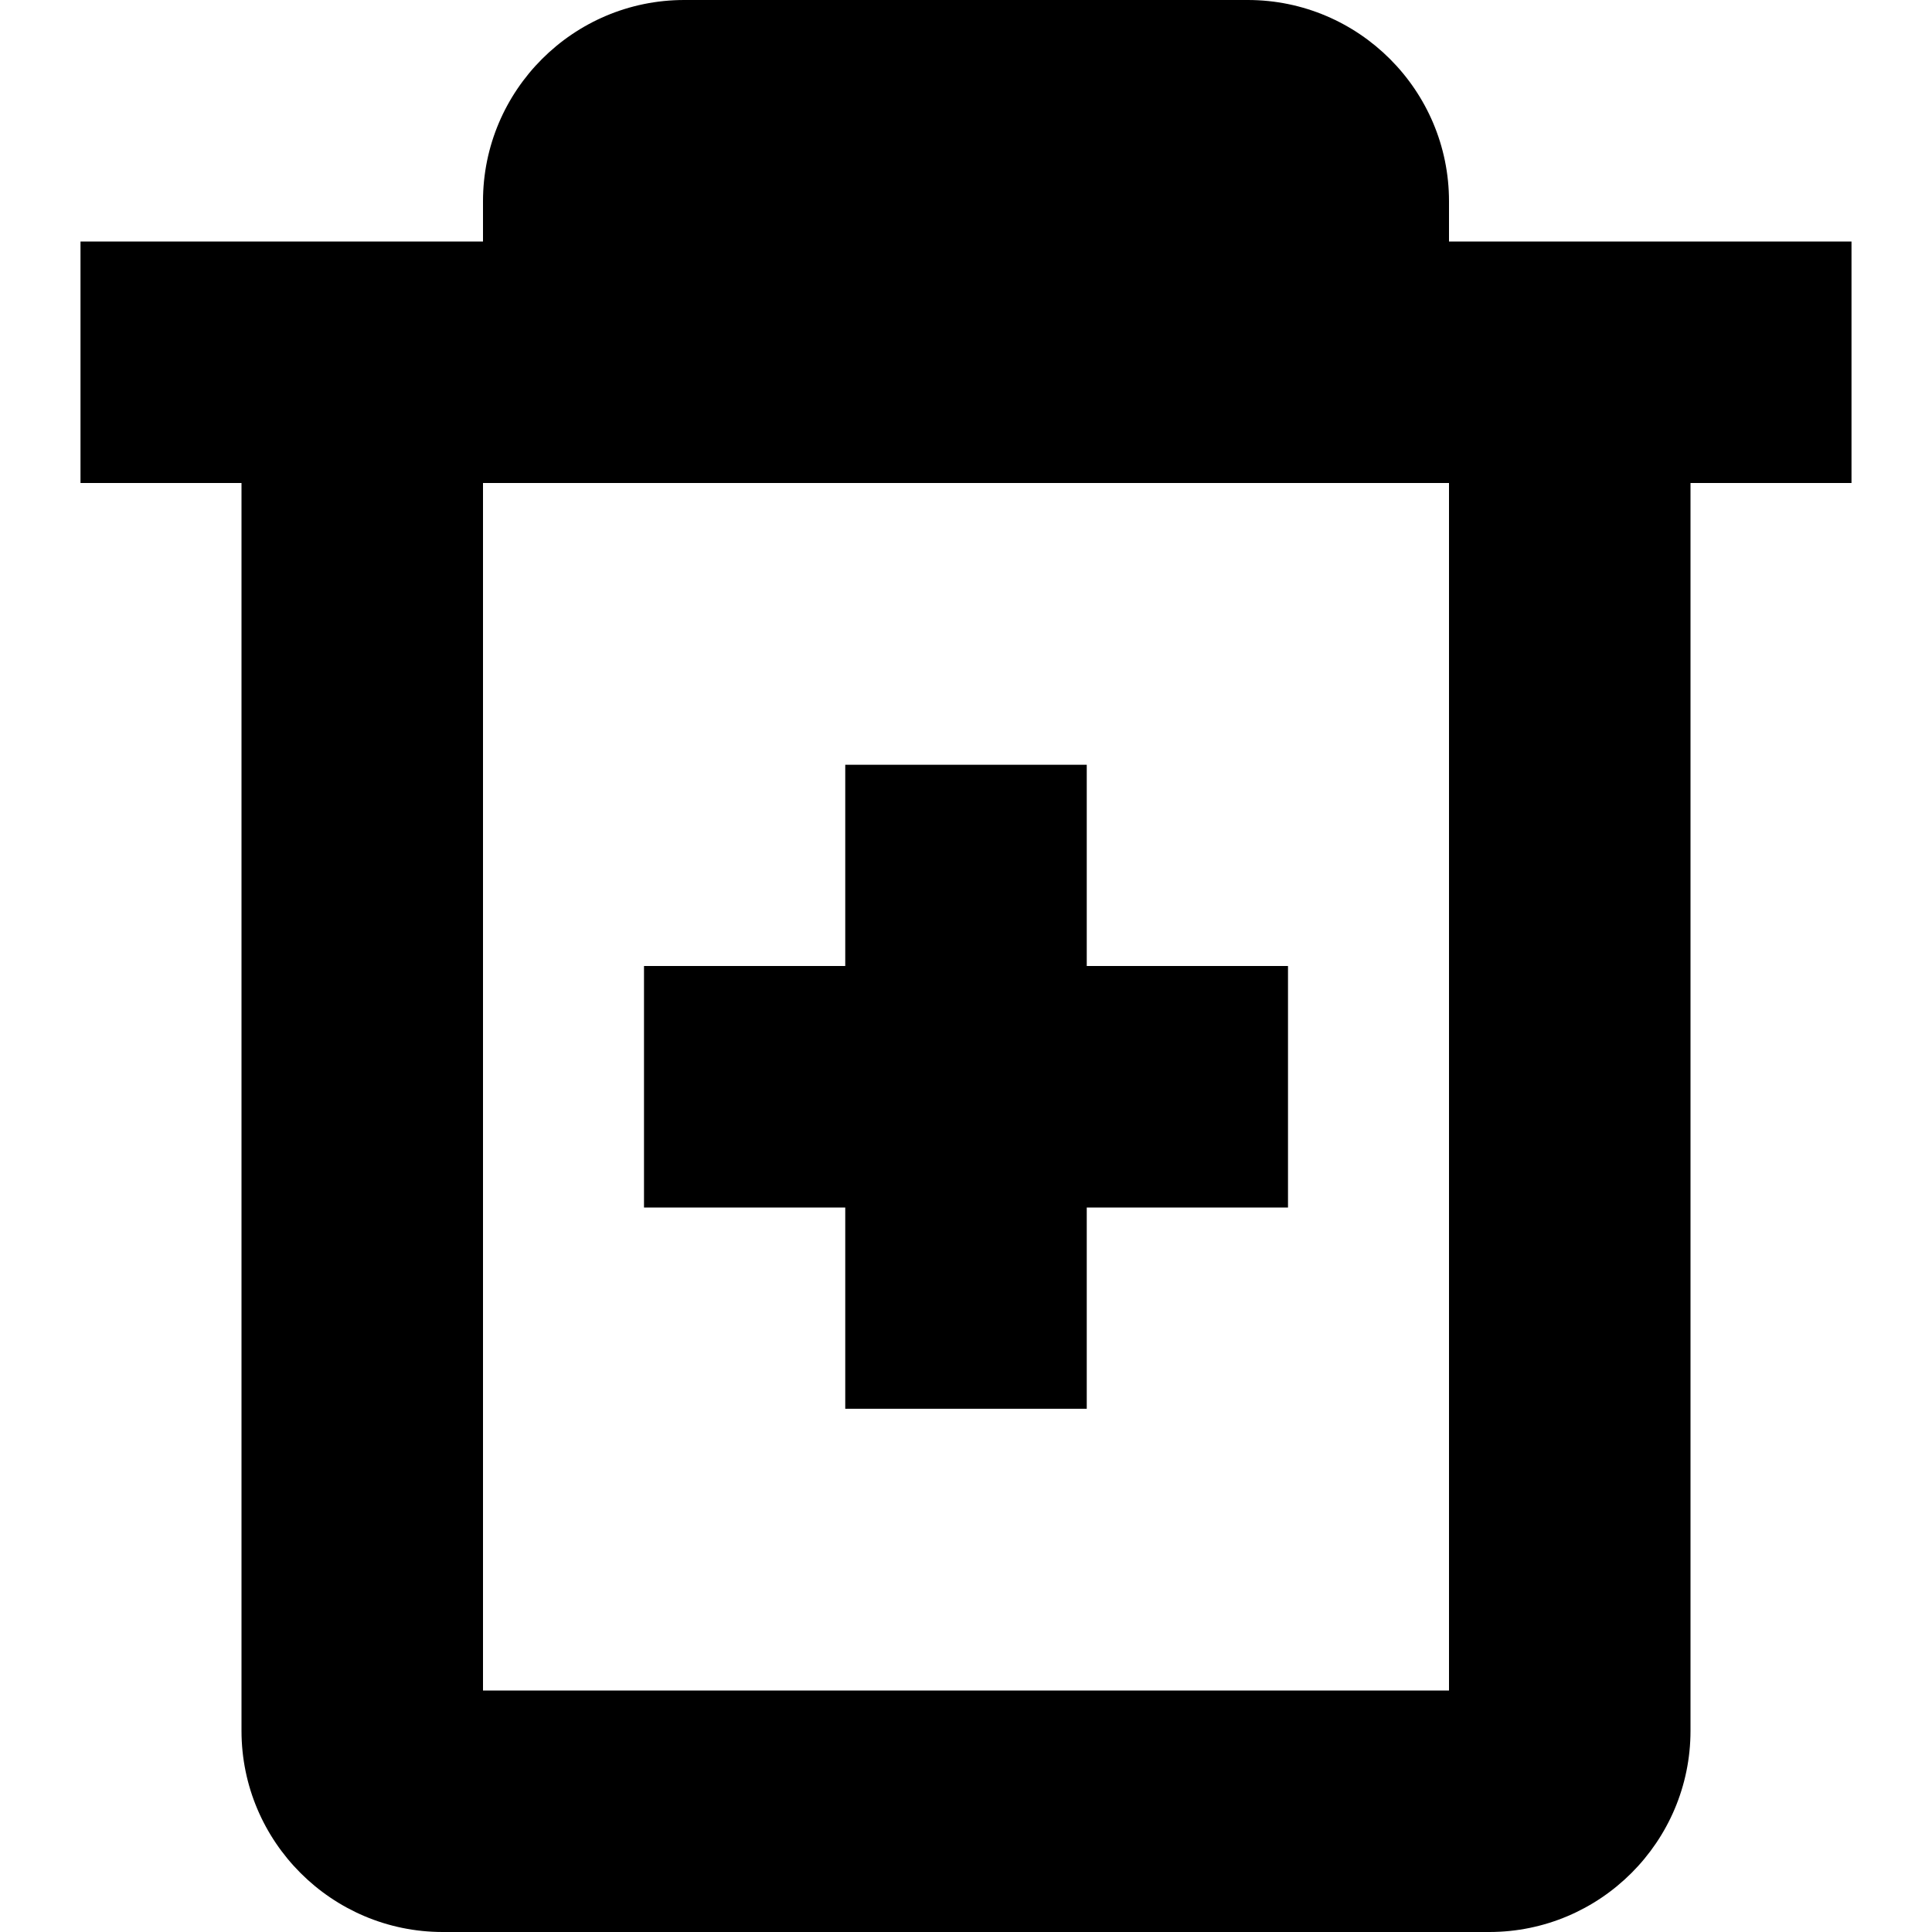 <?xml version="1.0" encoding="UTF-8"?>
<svg xmlns="http://www.w3.org/2000/svg" id="Layer_1" data-name="Layer 1" viewBox="0 0 24 24">
  <path d="m23,3h-5v-.5c0-1.379-1.122-2.5-2.5-2.5h-7c-1.378,0-2.5,1.121-2.5,2.5v.5H1v3h2v15.5c0,1.379,1.122,2.5,2.5,2.5h13c1.378,0,2.5-1.121,2.5-2.5V6h2v-3Zm-5,18H6V6h12v15Zm-10-9h2.5v-2.5h3v2.5h2.5v3h-2.5v2.5h-3v-2.5h-2.5v-3Z"/>
</svg>
